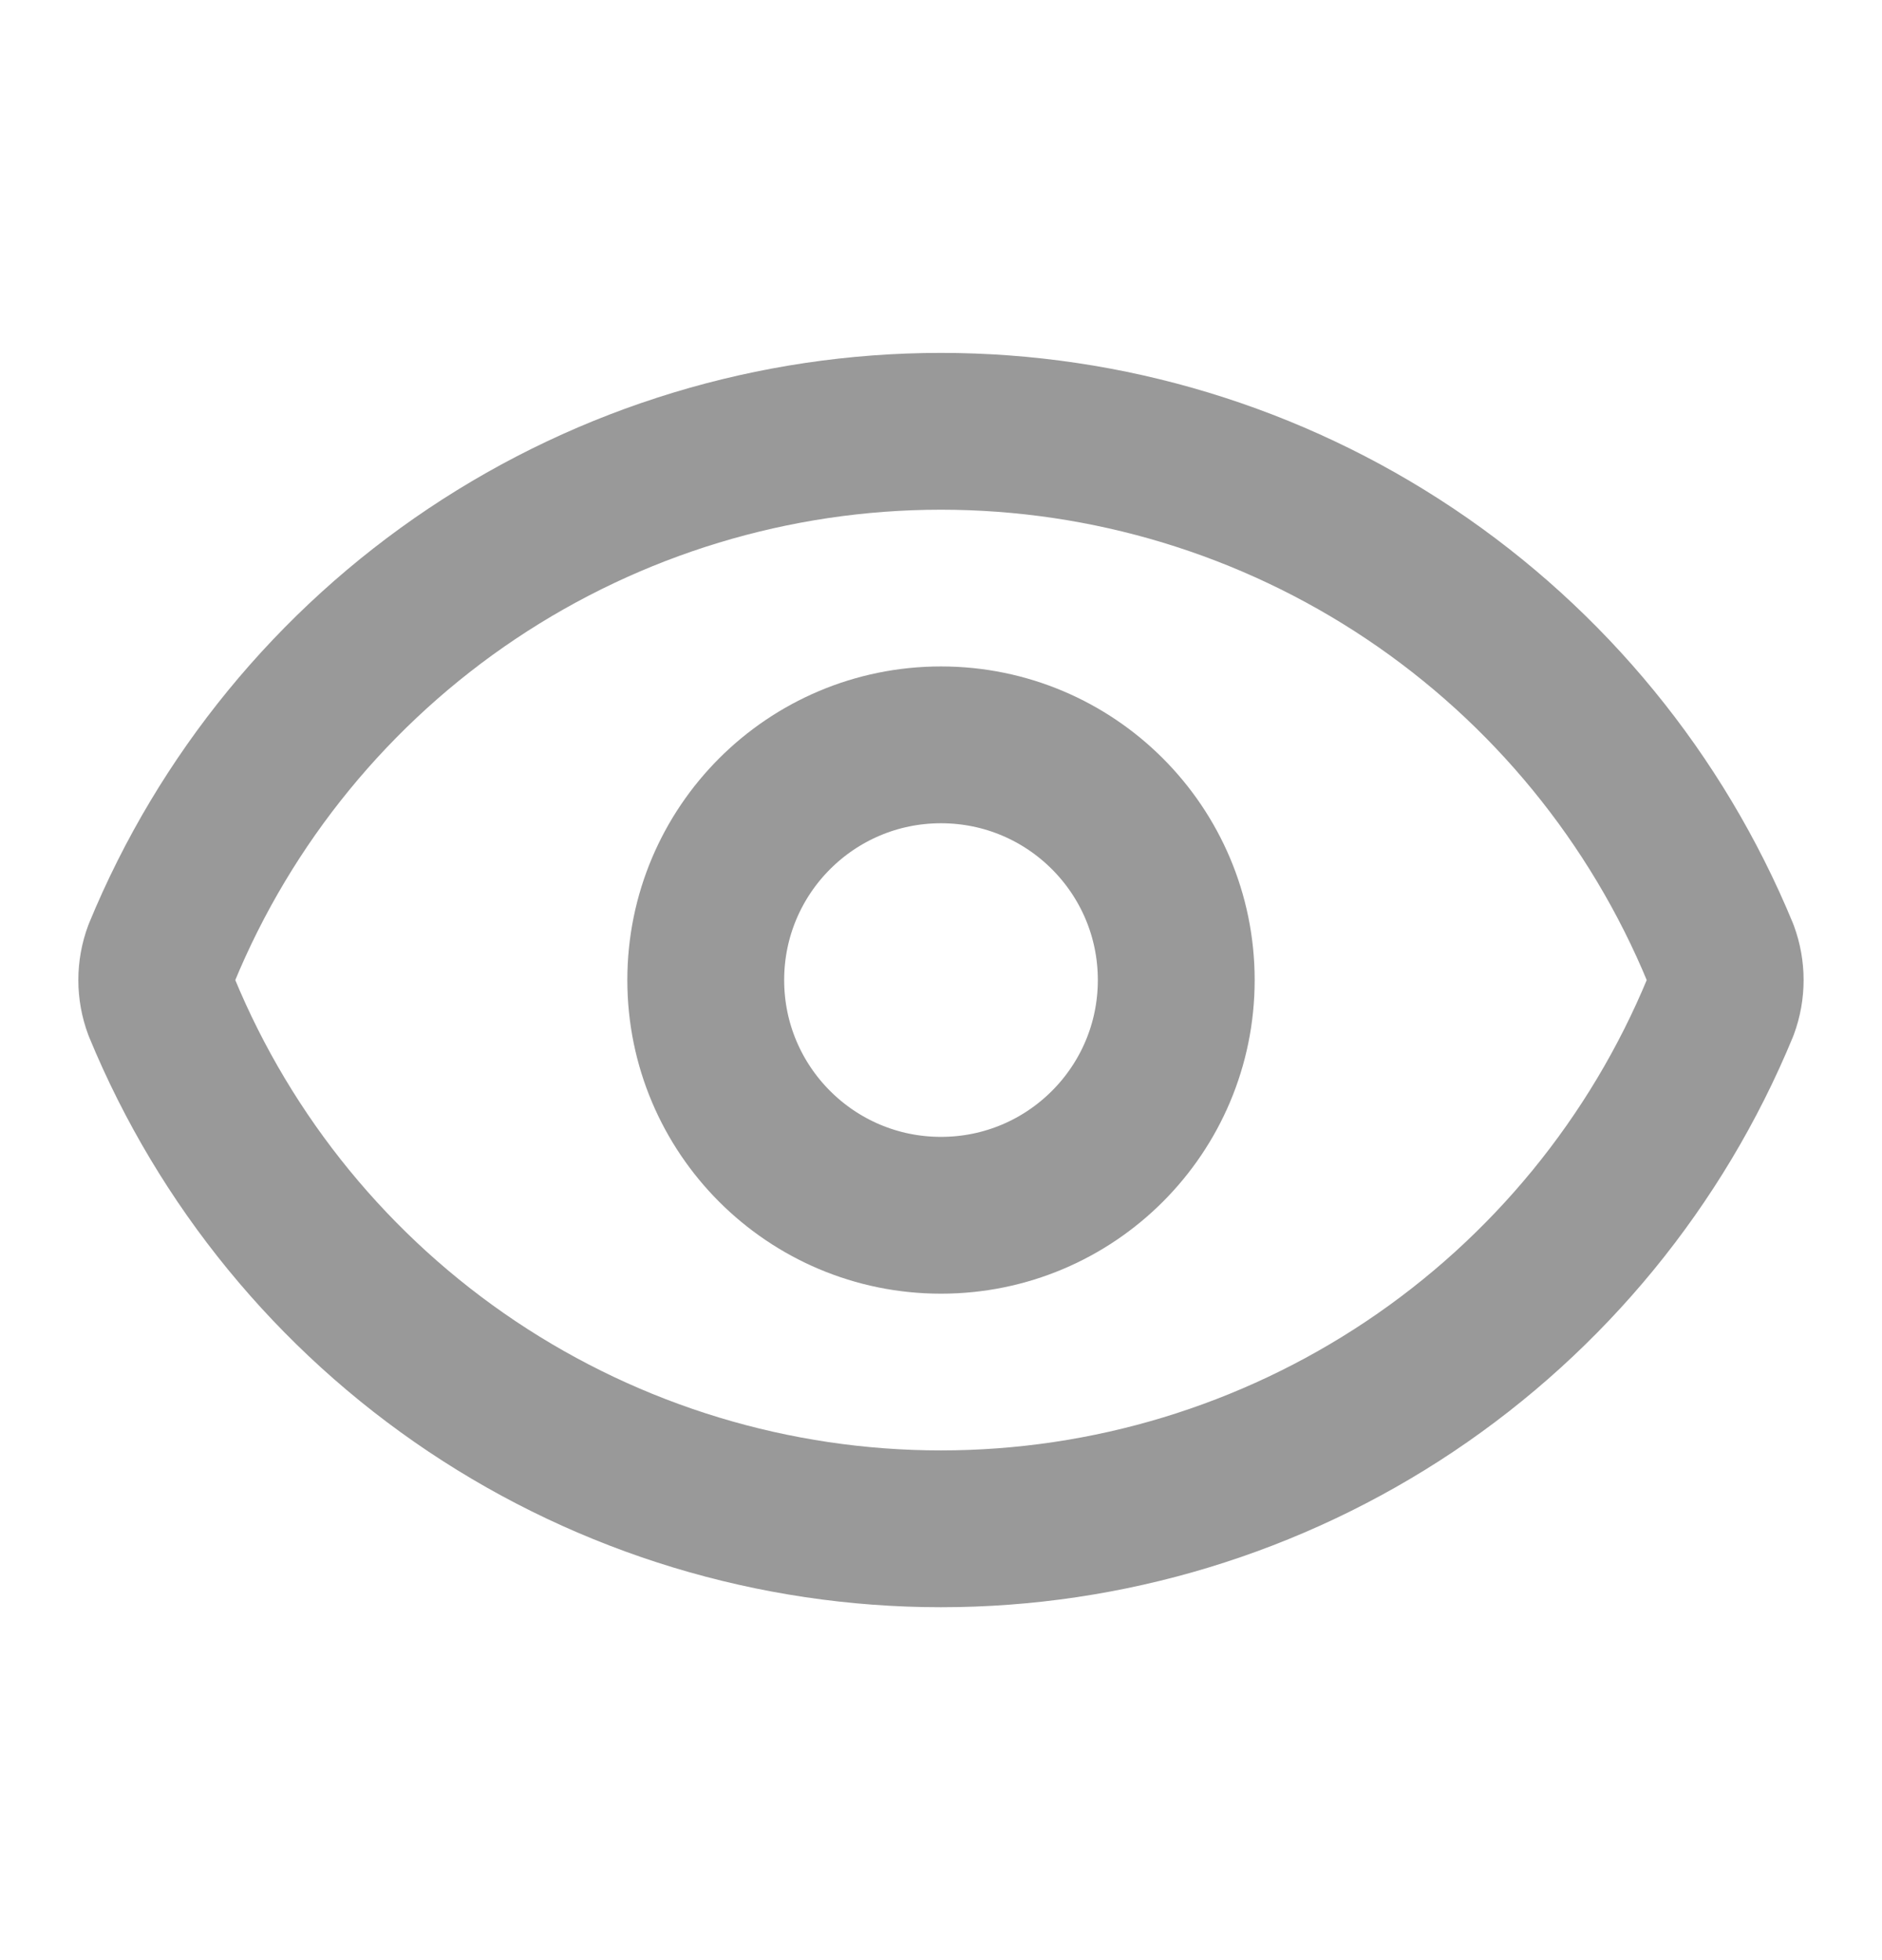 <svg width="24" height="25" viewBox="0 0 24 25" fill="none" xmlns="http://www.w3.org/2000/svg">
<path d="M2.062 12.848C1.978 12.623 1.978 12.377 2.062 12.152C2.873 10.184 4.251 8.501 6.02 7.317C7.79 6.133 9.871 5.501 11.999 5.501C14.129 5.501 16.209 6.133 17.979 7.317C19.748 8.501 21.126 10.184 21.938 12.152C22.021 12.377 22.021 12.623 21.938 12.848C21.126 14.816 19.748 16.499 17.979 17.683C16.209 18.867 14.129 19.499 11.999 19.499C9.871 19.499 7.79 18.867 6.02 17.683C4.251 16.499 2.873 14.816 2.062 12.848Z" stroke="black" stroke-opacity="0.4" stroke-width="2" stroke-linecap="round" stroke-linejoin="round"/>
<path d="M12 15.5C13.657 15.5 15 14.157 15 12.5C15 10.843 13.657 9.5 12 9.5C10.343 9.5 9 10.843 9 12.5C9 14.157 10.343 15.5 12 15.5Z" stroke="black" stroke-opacity="0.4" stroke-width="2" stroke-linecap="round" stroke-linejoin="round"/>
</svg>
